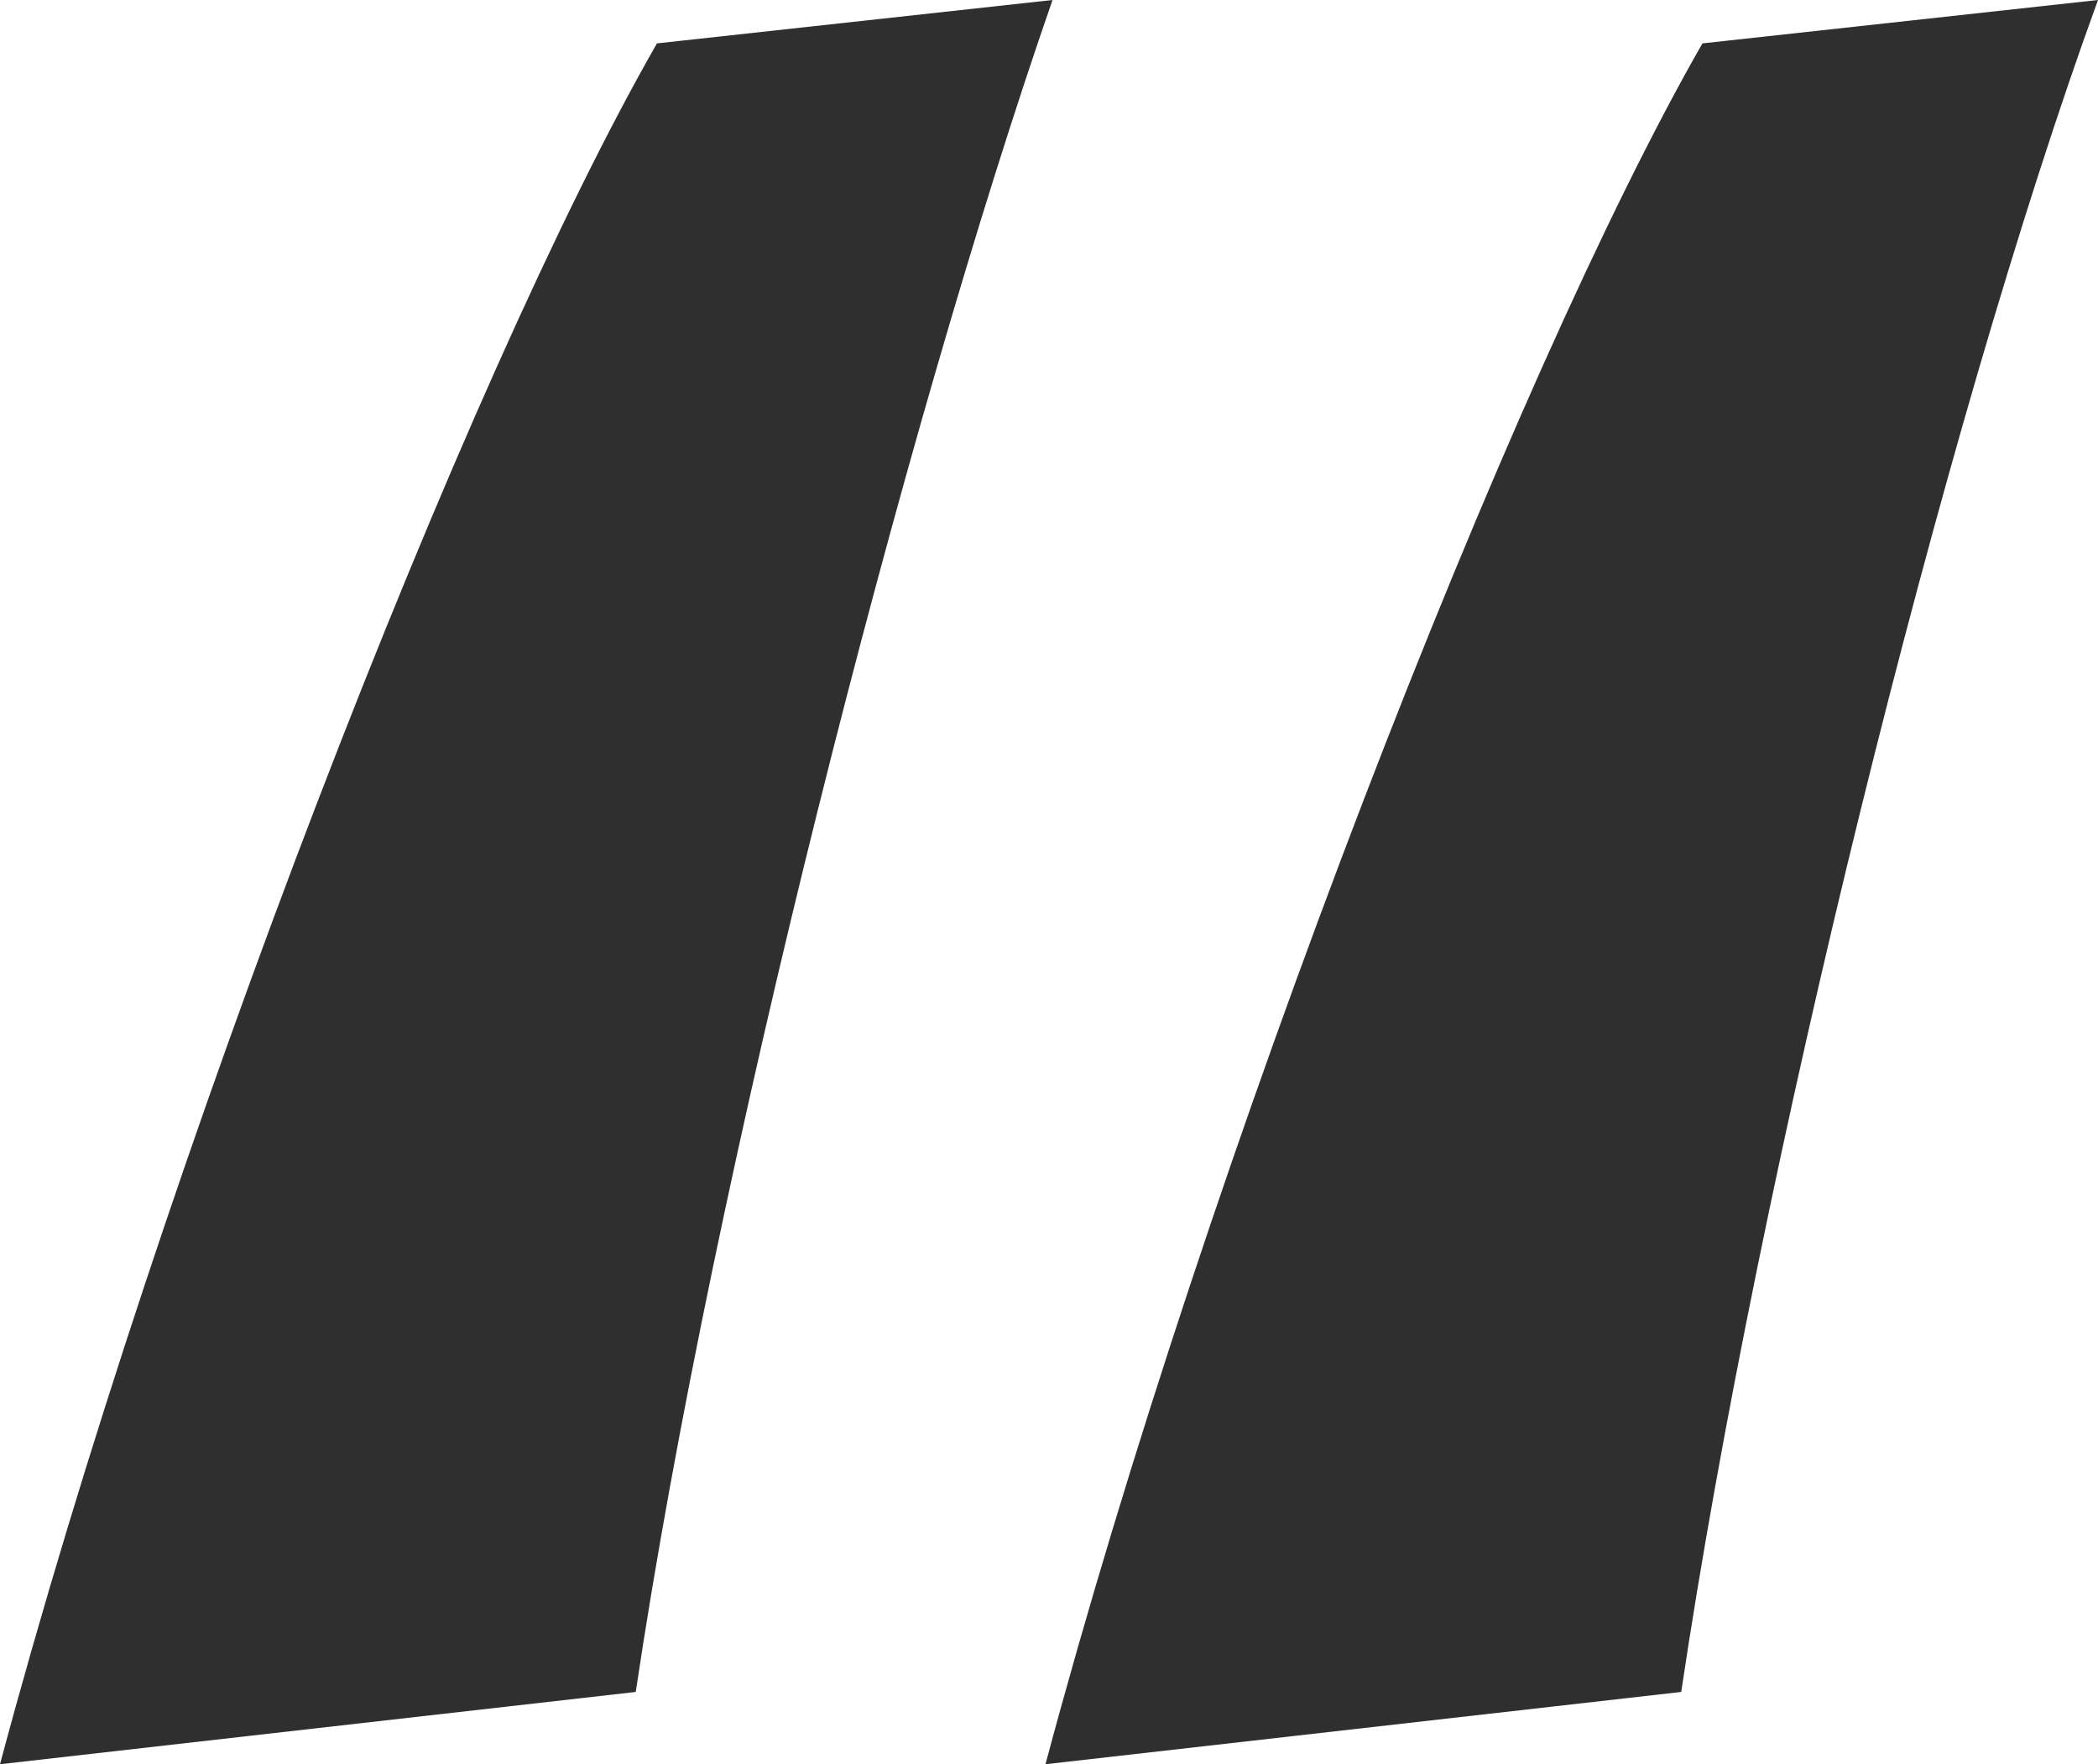 <svg width="44" height="37" viewBox="0 0 44 37" fill="none" xmlns="http://www.w3.org/2000/svg">
<path d="M13.333 35.484C14.963 24.566 18.963 8.947 22.074 0L13.778 0.91C9.778 7.885 3.407 24.262 0 37L13.333 35.484ZM35.259 35.484C36.889 24.566 40.741 8.947 44 0L35.704 0.91C31.704 7.885 25.333 24.262 21.926 37L35.259 35.484Z" fill="#2F2F2F"/>
</svg>

